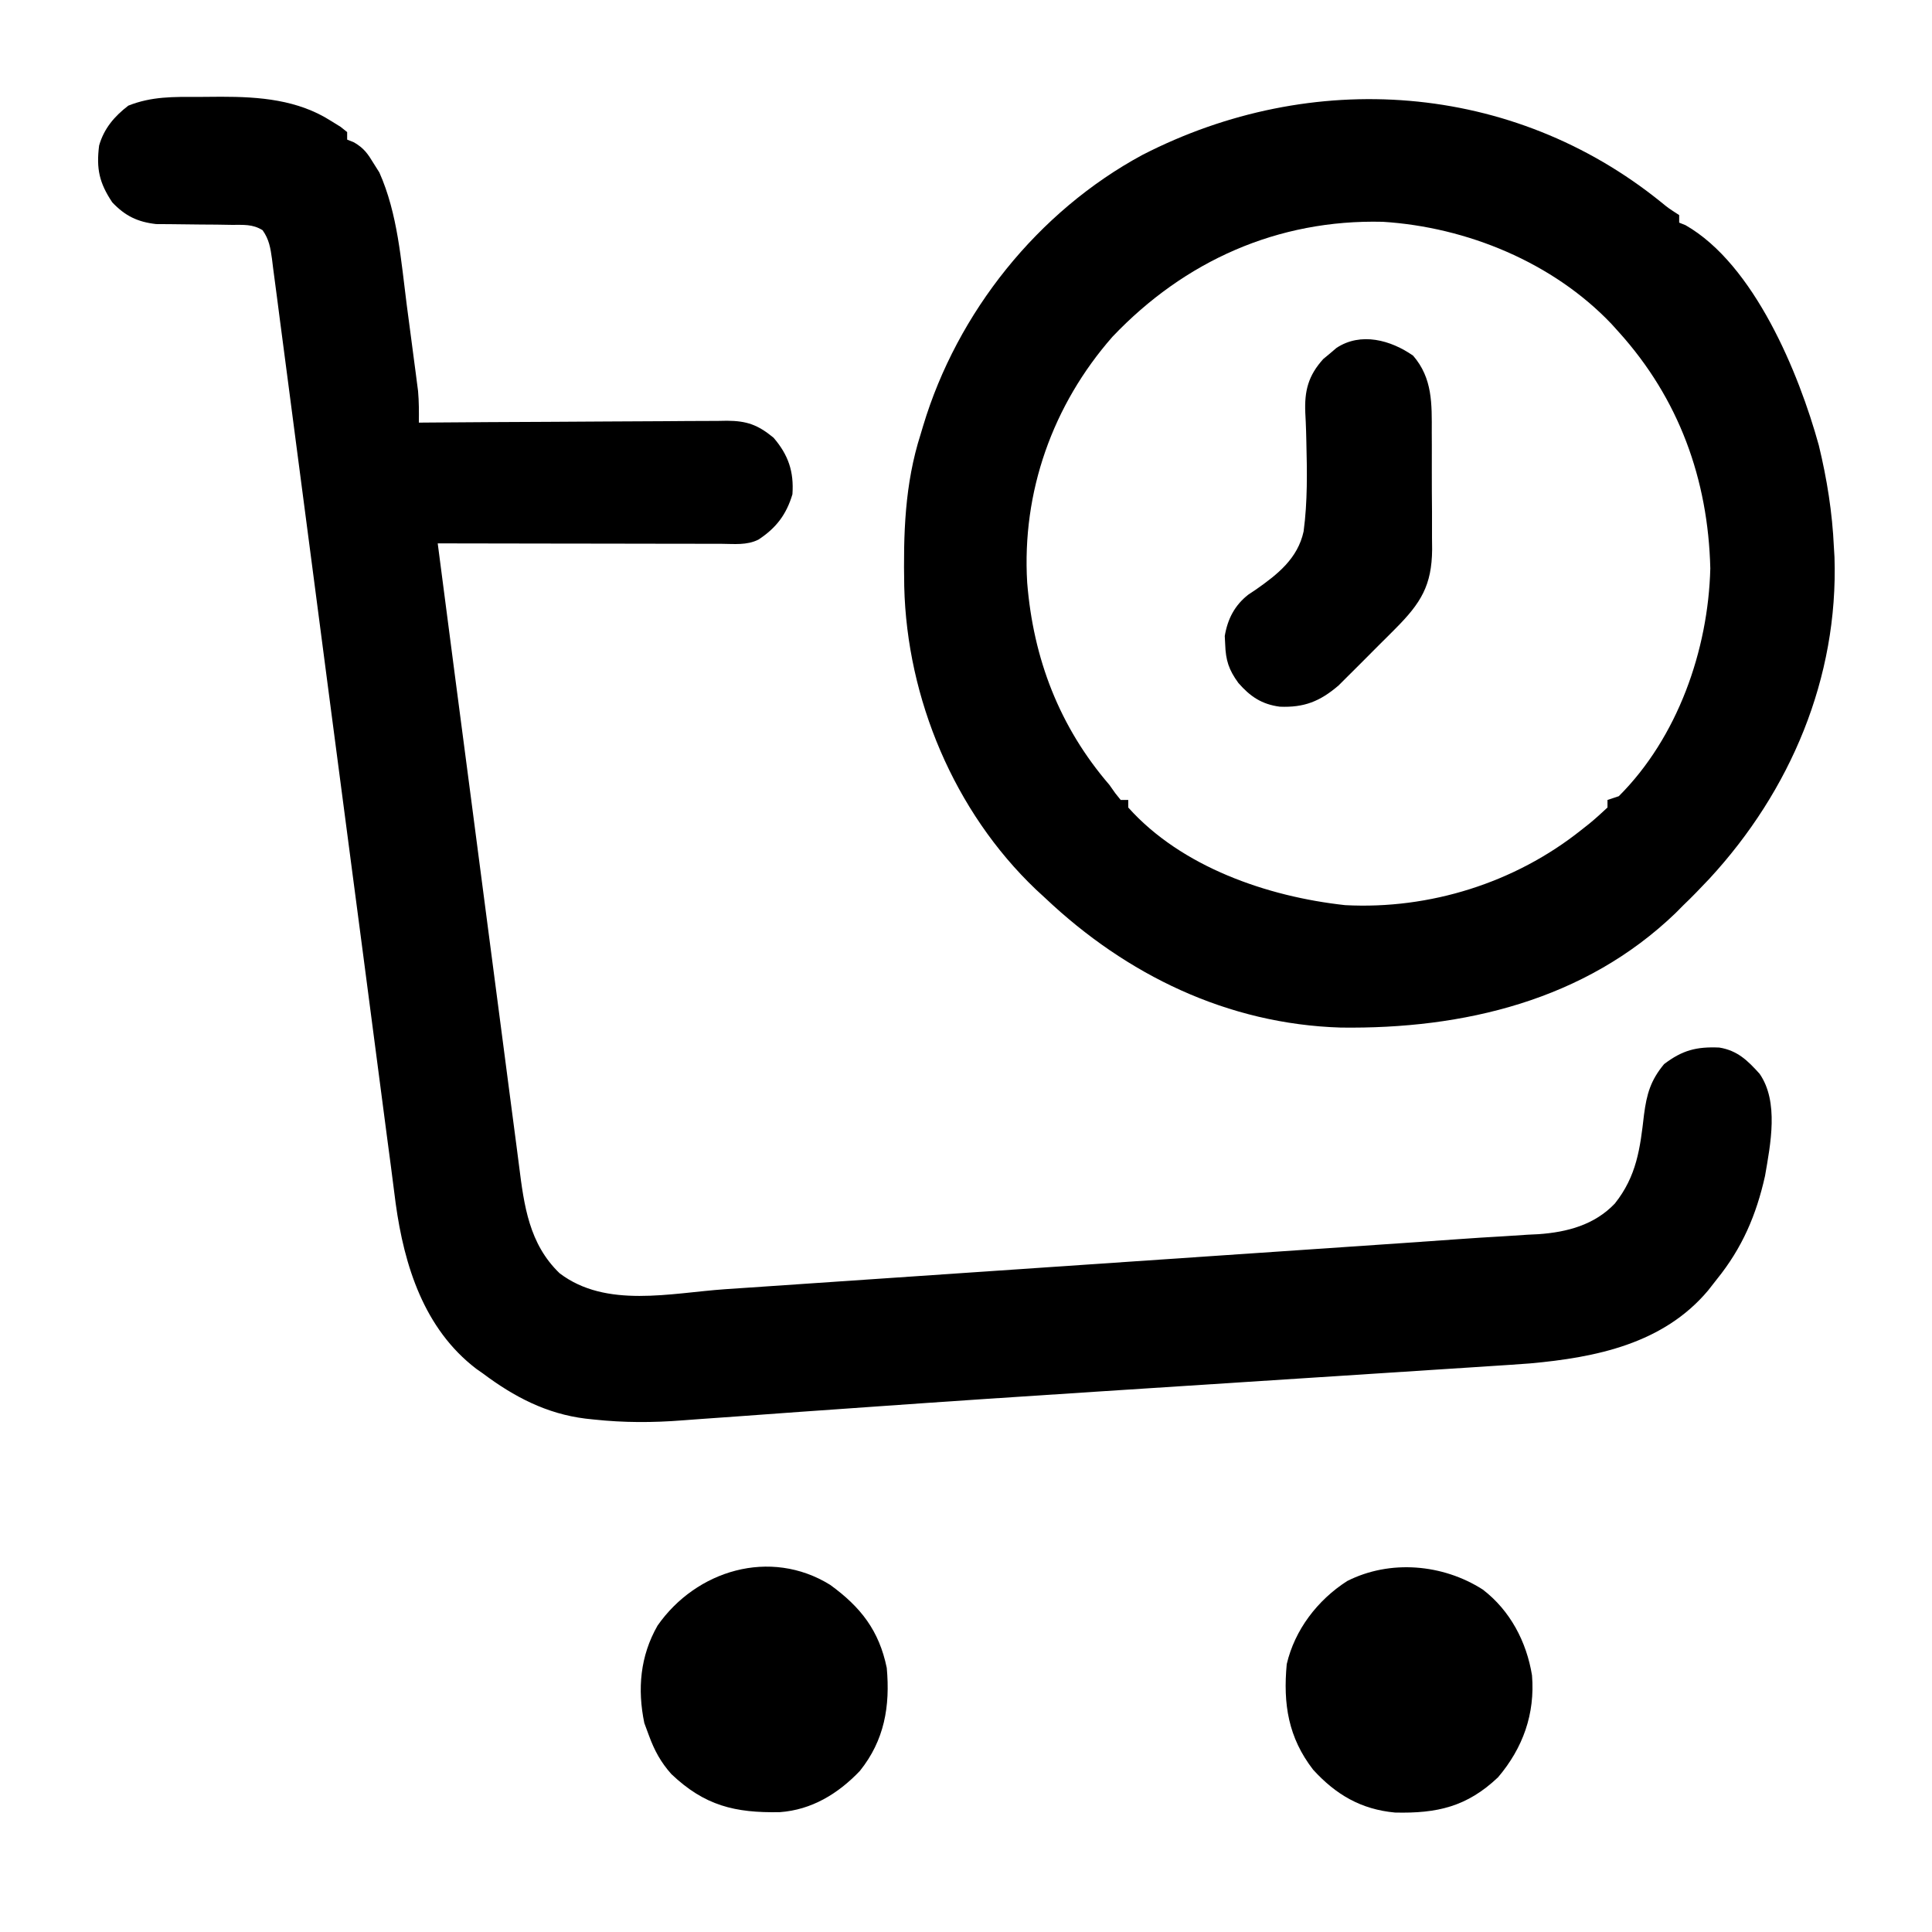 <?xml version="1.0" encoding="UTF-8"?>
<svg version="1.1" xmlns="http://www.w3.org/2000/svg" width="512" height="512">
<path d="M0 0 C1.988 0.003 3.976 -0.021 5.963 -0.046 C16.191 -0.051 26.308 0.736 35.139 6.378 C35.959 6.885 36.779 7.391 37.624 7.913 C38.206 8.376 38.789 8.839 39.389 9.316 C39.389 9.976 39.389 10.636 39.389 11.316 C39.986 11.555 40.583 11.795 41.198 12.042 C43.865 13.592 44.856 15.061 46.452 17.691 C47.181 18.847 47.181 18.847 47.924 20.027 C52.8 30.975 53.658 43.346 55.179 55.117 C55.579 58.206 55.99 61.292 56.403 64.378 C56.663 66.355 56.923 68.331 57.182 70.308 C57.304 71.224 57.426 72.139 57.551 73.083 C57.662 73.944 57.772 74.806 57.886 75.694 C57.984 76.444 58.081 77.194 58.182 77.967 C58.428 80.758 58.422 83.515 58.389 86.316 C59.478 86.307 60.567 86.298 61.69 86.289 C71.96 86.208 82.229 86.148 92.5 86.108 C97.78 86.088 103.059 86.059 108.339 86.014 C113.435 85.97 118.531 85.947 123.628 85.936 C125.571 85.929 127.514 85.914 129.458 85.893 C132.182 85.864 134.905 85.86 137.63 85.862 C138.431 85.847 139.232 85.833 140.058 85.818 C145.297 85.856 148.217 86.879 152.389 90.316 C156.329 94.894 157.814 99.335 157.389 105.316 C155.78 110.684 153.099 114.217 148.389 117.316 C145.272 118.874 141.964 118.445 138.543 118.429 C137.733 118.429 136.923 118.429 136.089 118.43 C133.405 118.429 130.721 118.421 128.038 118.413 C126.18 118.411 124.322 118.41 122.464 118.409 C117.568 118.405 112.672 118.395 107.776 118.384 C102.783 118.374 97.789 118.37 92.795 118.365 C82.993 118.354 73.191 118.337 63.389 118.316 C66.41 141.615 69.452 164.911 72.518 188.205 C73.941 199.021 75.358 209.838 76.758 220.657 C77.979 230.089 79.213 239.52 80.462 248.949 C81.123 253.939 81.777 258.93 82.416 263.923 C83.018 268.628 83.638 273.331 84.27 278.032 C84.498 279.753 84.721 281.474 84.936 283.196 C86.271 293.831 87.608 303.978 95.702 311.753 C108.043 321.122 125.107 316.966 139.544 315.97 C141.684 315.826 143.824 315.681 145.964 315.537 C151.757 315.145 157.549 314.75 163.34 314.353 C169.43 313.936 175.519 313.523 181.608 313.11 C191.846 312.415 202.084 311.717 212.322 311.017 C224.101 310.212 235.88 309.41 247.659 308.611 C260.261 307.756 272.862 306.898 285.463 306.039 C289.062 305.794 292.661 305.55 296.26 305.305 C301.96 304.918 307.661 304.529 313.361 304.138 C315.433 303.996 317.505 303.855 319.576 303.715 C324.29 303.395 329.003 303.067 333.715 302.72 C337.739 302.424 341.763 302.177 345.791 301.947 C347.924 301.808 350.058 301.668 352.191 301.528 C353.164 301.481 354.137 301.433 355.14 301.385 C362.72 300.849 369.944 298.933 375.338 293.27 C381.119 285.988 382.042 278.703 383.069 269.708 C383.783 264.288 384.794 260.642 388.389 256.316 C393.227 252.639 396.955 251.662 403.026 251.929 C407.847 252.718 410.533 255.367 413.702 258.878 C418.851 266.315 416.593 277.523 415.139 285.952 C412.824 296.334 409.077 305.041 402.389 313.316 C401.616 314.304 400.842 315.293 400.045 316.312 C388.166 330.444 370.292 334.059 352.86 335.635 C349.295 335.905 345.73 336.142 342.161 336.365 C340.806 336.454 339.451 336.543 338.095 336.633 C334.441 336.873 330.786 337.108 327.131 337.341 C323.223 337.591 319.315 337.848 315.406 338.104 C307.887 338.595 300.367 339.081 292.846 339.565 C279.014 340.456 265.183 341.353 251.351 342.251 C247.05 342.53 242.749 342.809 238.448 343.087 C218.377 344.386 198.31 345.716 178.249 347.144 C175.012 347.374 171.775 347.602 168.538 347.829 C166.5 347.972 164.462 348.115 162.424 348.258 C160.968 348.36 160.968 348.36 159.483 348.464 C153.945 348.854 148.409 349.258 142.873 349.673 C139.517 349.921 136.16 350.155 132.803 350.387 C131.313 350.492 129.823 350.603 128.334 350.72 C120.342 351.349 112.75 351.358 104.793 350.504 C104.052 350.425 103.31 350.346 102.546 350.264 C92.225 348.992 83.634 344.495 75.389 338.316 C74.797 337.901 74.206 337.486 73.596 337.058 C59.761 326.484 54.515 309.721 52.247 293.231 C51.811 289.926 51.391 286.619 50.971 283.312 C50.643 280.828 50.313 278.344 49.983 275.861 C49.215 270.079 48.46 264.295 47.711 258.51 C46.356 248.039 44.979 237.572 43.601 227.104 C42.87 221.556 42.141 216.008 41.411 210.46 C41.262 209.327 41.113 208.194 40.959 207.027 C39.421 195.33 37.885 183.633 36.349 171.936 C35.878 168.35 35.407 164.765 34.936 161.18 C33.331 148.956 31.731 136.731 30.139 124.505 C28.728 113.67 27.309 102.837 25.879 92.005 C25.128 86.316 24.382 80.627 23.647 74.936 C22.963 69.638 22.267 64.341 21.561 59.045 C21.305 57.103 21.053 55.161 20.806 53.219 C20.469 50.576 20.116 47.936 19.759 45.297 C19.664 44.524 19.57 43.751 19.472 42.955 C19.064 40.038 18.713 37.773 16.991 35.341 C14.352 33.652 11.832 33.928 8.745 33.909 C7.428 33.888 6.111 33.866 4.754 33.843 C3.362 33.832 1.969 33.823 0.577 33.816 C-2.139 33.801 -4.853 33.767 -7.568 33.722 C-8.774 33.715 -9.981 33.708 -11.223 33.7 C-16.164 33.139 -19.449 31.542 -22.861 27.941 C-26.303 22.777 -27.119 19.049 -26.345 12.89 C-25.061 8.387 -22.296 5.136 -18.611 2.316 C-12.41 -0.158 -6.594 -0.022 0 0 Z " fill="#000000" transform="translate(52.611,25.684)"/>
<path d="M0 0 C1.926 1.575 1.926 1.575 4.77 3.41 C4.77 4.07 4.77 4.73 4.77 5.41 C5.599 5.743 5.599 5.743 6.445 6.082 C24.658 16.489 36.508 45.324 41.77 64.41 C43.936 73.349 45.355 82.222 45.77 91.41 C45.822 92.292 45.875 93.174 45.93 94.082 C46.969 126.082 34.246 156.024 12.785 179.273 C10.489 181.708 8.195 184.103 5.77 186.41 C5.146 187.041 4.522 187.671 3.879 188.32 C-20.193 211.533 -52.422 219.161 -84.922 218.727 C-114.899 217.799 -141.702 204.779 -163.23 184.41 C-164.054 183.651 -164.878 182.892 -165.727 182.109 C-187.36 161.488 -199.882 131.568 -200.596 101.873 C-200.84 87.995 -200.505 74.733 -196.23 61.41 C-196.021 60.71 -195.812 60.009 -195.597 59.288 C-186.56 29.197 -165.205 2.444 -137.48 -12.536 C-92.625 -35.584 -39.429 -31.89 0 0 Z M-145.418 35.66 C-161.281 53.736 -169.452 76.795 -168.016 100.801 C-166.397 120.957 -159.487 139.021 -146.23 154.41 C-145.699 155.16 -145.168 155.911 -144.621 156.684 C-144.162 157.253 -143.703 157.823 -143.23 158.41 C-142.57 158.41 -141.91 158.41 -141.23 158.41 C-141.23 159.07 -141.23 159.73 -141.23 160.41 C-127.099 176.207 -104.281 184.05 -83.73 186.285 C-61.358 187.461 -38.747 180.365 -21.23 166.41 C-20.519 165.849 -19.807 165.289 -19.074 164.711 C-17.404 163.342 -15.808 161.885 -14.23 160.41 C-14.23 159.75 -14.23 159.09 -14.23 158.41 C-13.24 158.08 -12.25 157.75 -11.23 157.41 C4.352 141.863 12.477 118.689 13.02 97.035 C12.438 73.399 4.698 52.055 -11.23 34.41 C-11.866 33.705 -12.501 33 -13.156 32.273 C-28.688 15.933 -51.536 6.58 -73.789 5.188 C-101.596 4.511 -126.283 15.529 -145.418 35.66 Z " fill="#000000" transform="translate(440.23,53.59)"/>
<path d="M0 0 C8.132 5.901 12.967 12.131 15 22 C15.923 32.182 14.389 41.197 7.875 49.312 C2.095 55.38 -4.927 59.636 -13.32 60.238 C-25.227 60.471 -33.268 58.531 -42.09 50.145 C-44.87 47.023 -46.566 43.905 -48 40 C-48.413 38.886 -48.825 37.773 -49.25 36.625 C-51.111 27.629 -50.359 18.881 -45.746 10.805 C-35.527 -3.841 -15.898 -9.84 0 0 Z " fill="#000000" transform="translate(220,420)"/>
<path d="M0 0 C7.252 5.55 11.611 13.85 13.047 22.75 C13.869 32.946 10.665 41.951 4.047 49.75 C-4.173 57.544 -12.072 59.36 -23.262 59.094 C-32.248 58.257 -38.91 54.372 -44.953 47.75 C-51.54 39.236 -52.95 30.353 -51.953 19.75 C-49.819 10.65 -43.8 2.794 -35.953 -2.25 C-24.569 -8.017 -10.565 -6.761 0 0 Z " fill="#000000" transform="translate(392.953,421.25)"/>
<path d="M0 0 C5.185 5.991 4.962 12.819 4.941 20.336 C4.947 21.441 4.952 22.547 4.957 23.686 C4.964 26.016 4.962 28.346 4.954 30.675 C4.945 34.231 4.974 37.785 5.006 41.34 C5.007 43.609 5.007 45.879 5.004 48.148 C5.021 49.735 5.021 49.735 5.038 51.353 C4.948 60.891 2.077 65.547 -4.703 72.352 C-5.194 72.845 -5.684 73.339 -6.19 73.847 C-7.22 74.879 -8.254 75.907 -9.291 76.932 C-10.867 78.492 -12.426 80.067 -13.984 81.645 C-14.994 82.652 -16.004 83.659 -17.016 84.664 C-17.922 85.567 -18.829 86.471 -19.763 87.401 C-24.715 91.649 -28.916 93.281 -35.32 93.023 C-40.128 92.401 -43.194 90.304 -46.305 86.742 C-48.856 83.244 -49.664 80.728 -49.805 76.492 C-49.842 75.765 -49.879 75.038 -49.918 74.289 C-49.164 69.777 -47.278 66.136 -43.679 63.328 C-42.668 62.653 -42.668 62.653 -41.637 61.965 C-35.921 57.96 -30.575 53.746 -29.024 46.58 C-27.958 38.657 -28.099 30.658 -28.298 22.684 C-28.319 21.815 -28.341 20.947 -28.363 20.052 C-28.414 18.405 -28.484 16.757 -28.576 15.112 C-28.816 9.34 -27.811 5.309 -23.809 0.879 C-23.23 0.401 -22.651 -0.078 -22.055 -0.57 C-21.19 -1.307 -21.19 -1.307 -20.309 -2.059 C-13.853 -6.32 -5.901 -4.134 0 0 Z " fill="#000000" transform="translate(374.492,94.258)"/>
</svg>
